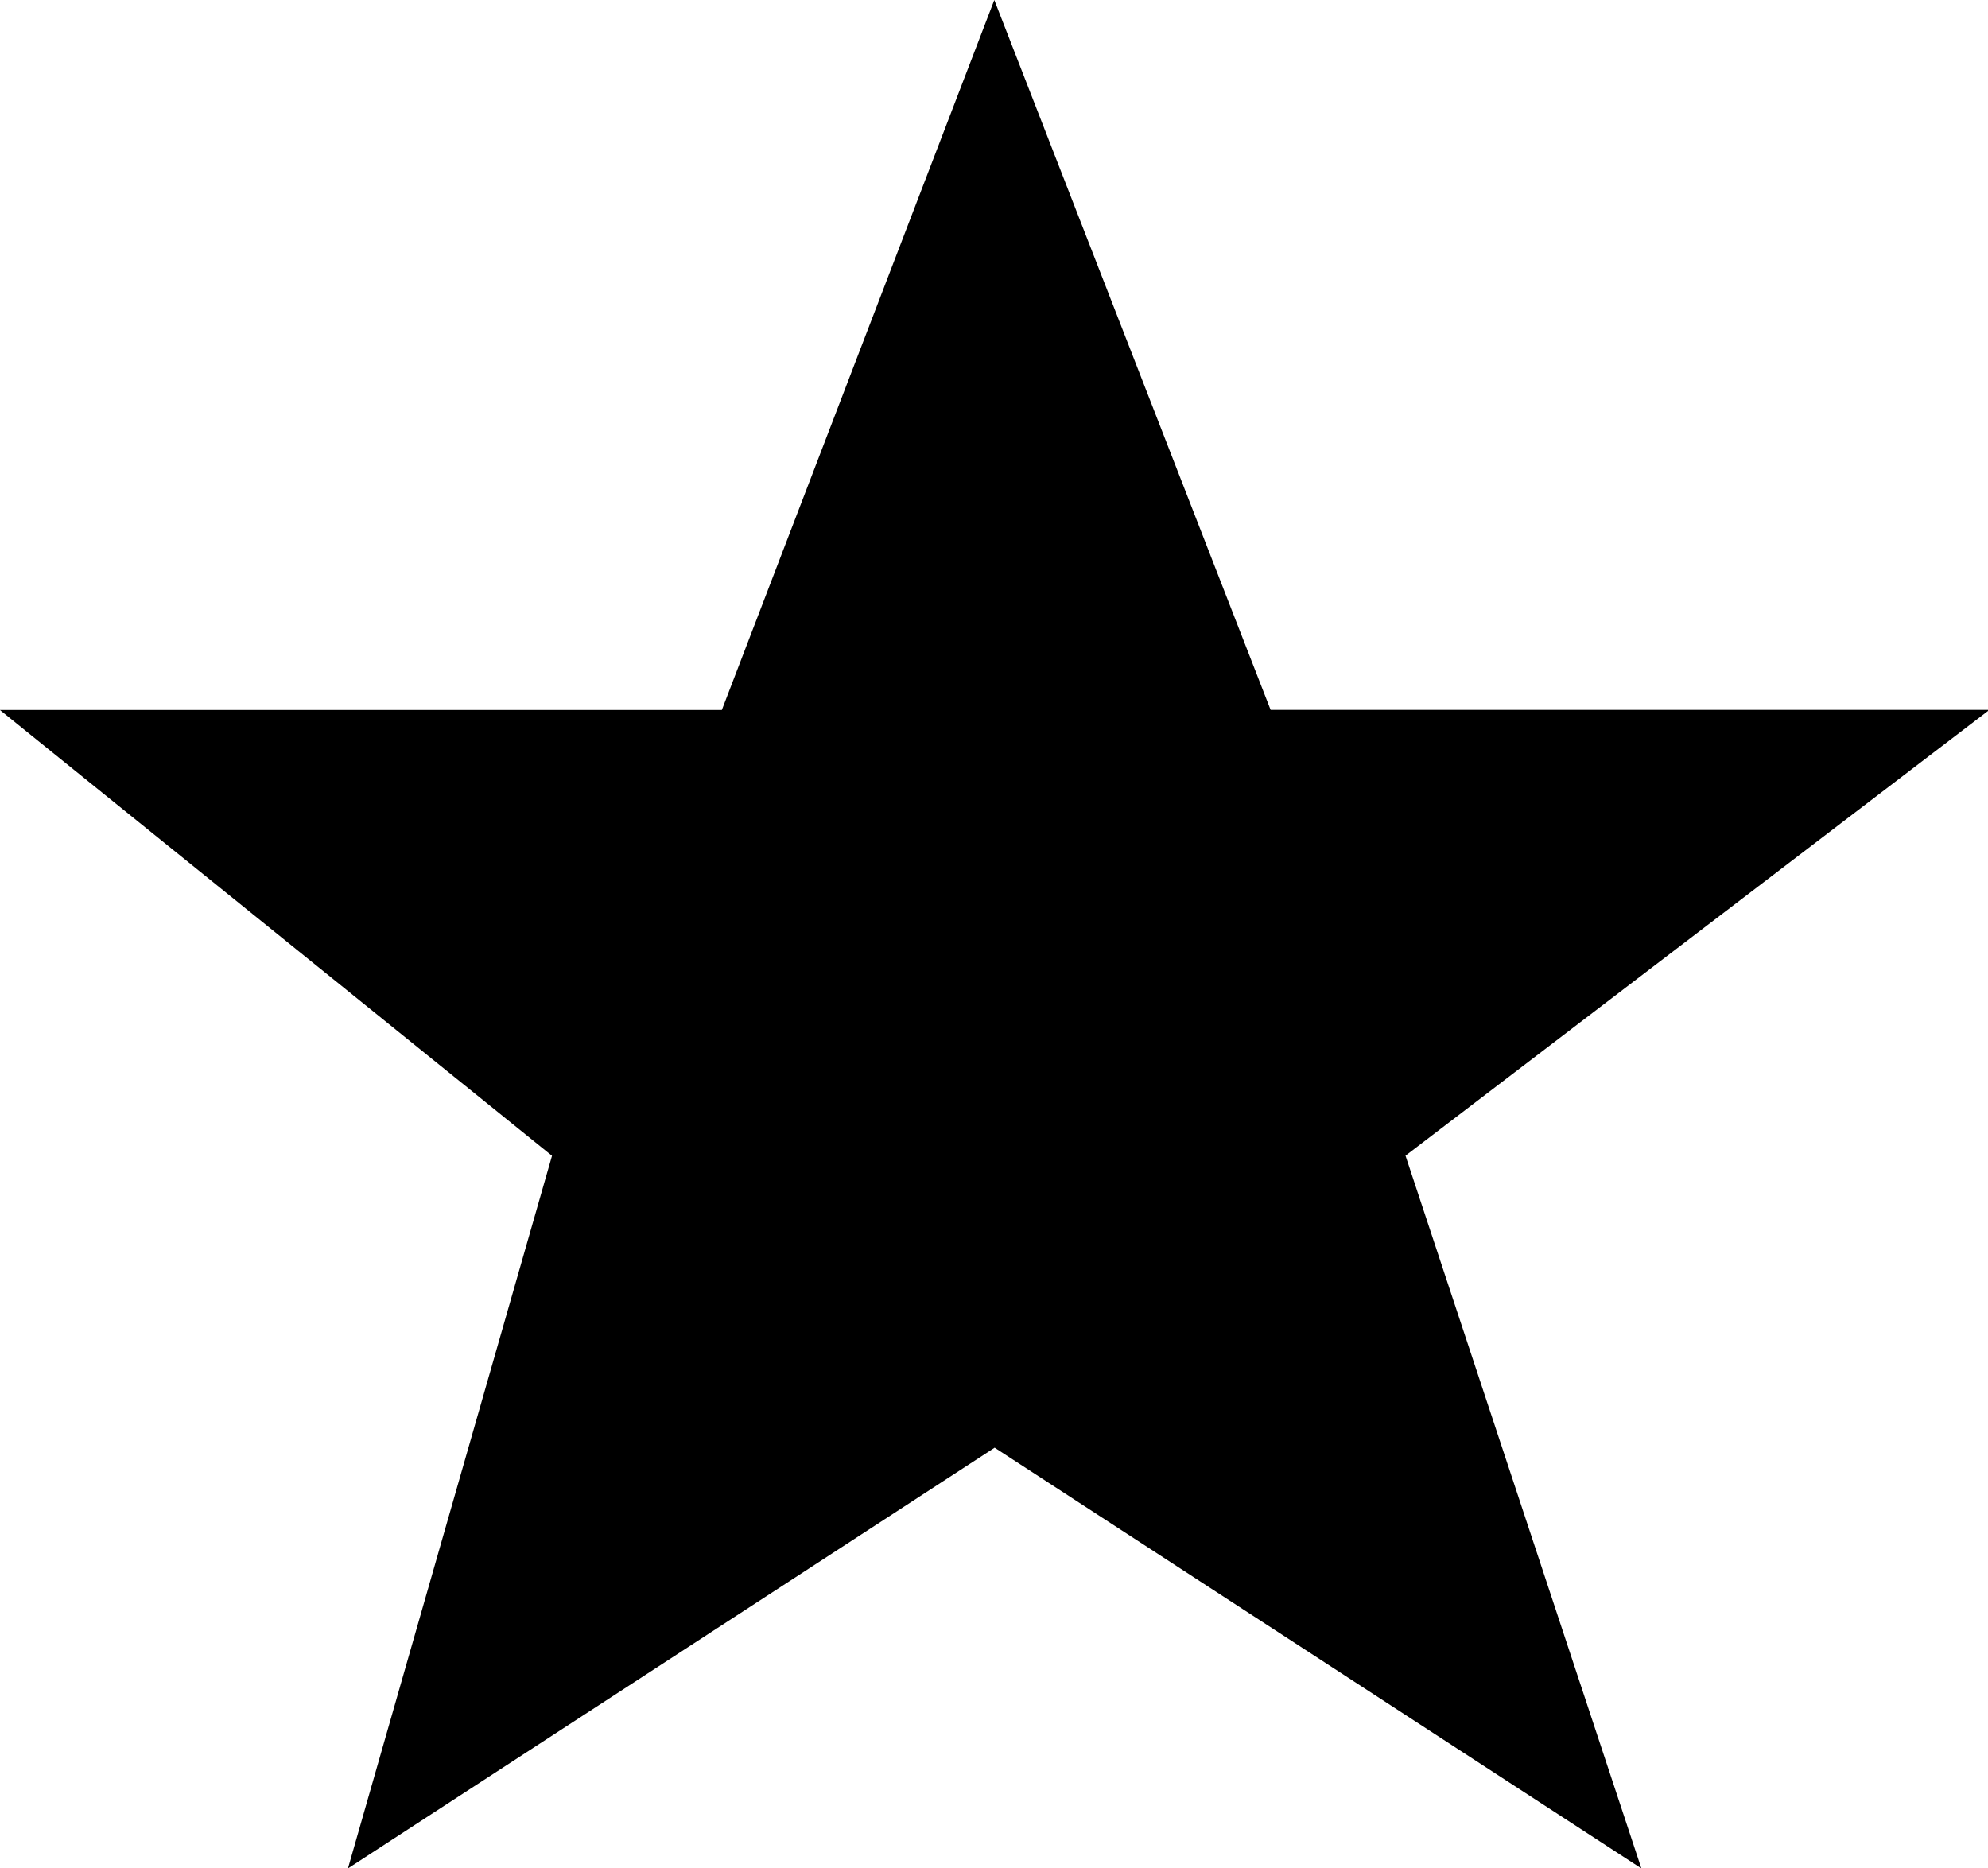 <svg xmlns="http://www.w3.org/2000/svg" width="16.563" height="15.563" viewBox="0 0 16.563 15.563"><path d="M10.586 5.914h5.989L11.71 9.628l1.965 5.938-5.388-3.505-5.388 3.505 1.7-5.937-4.6-3.714h6.015L8.284 0z"/></svg>